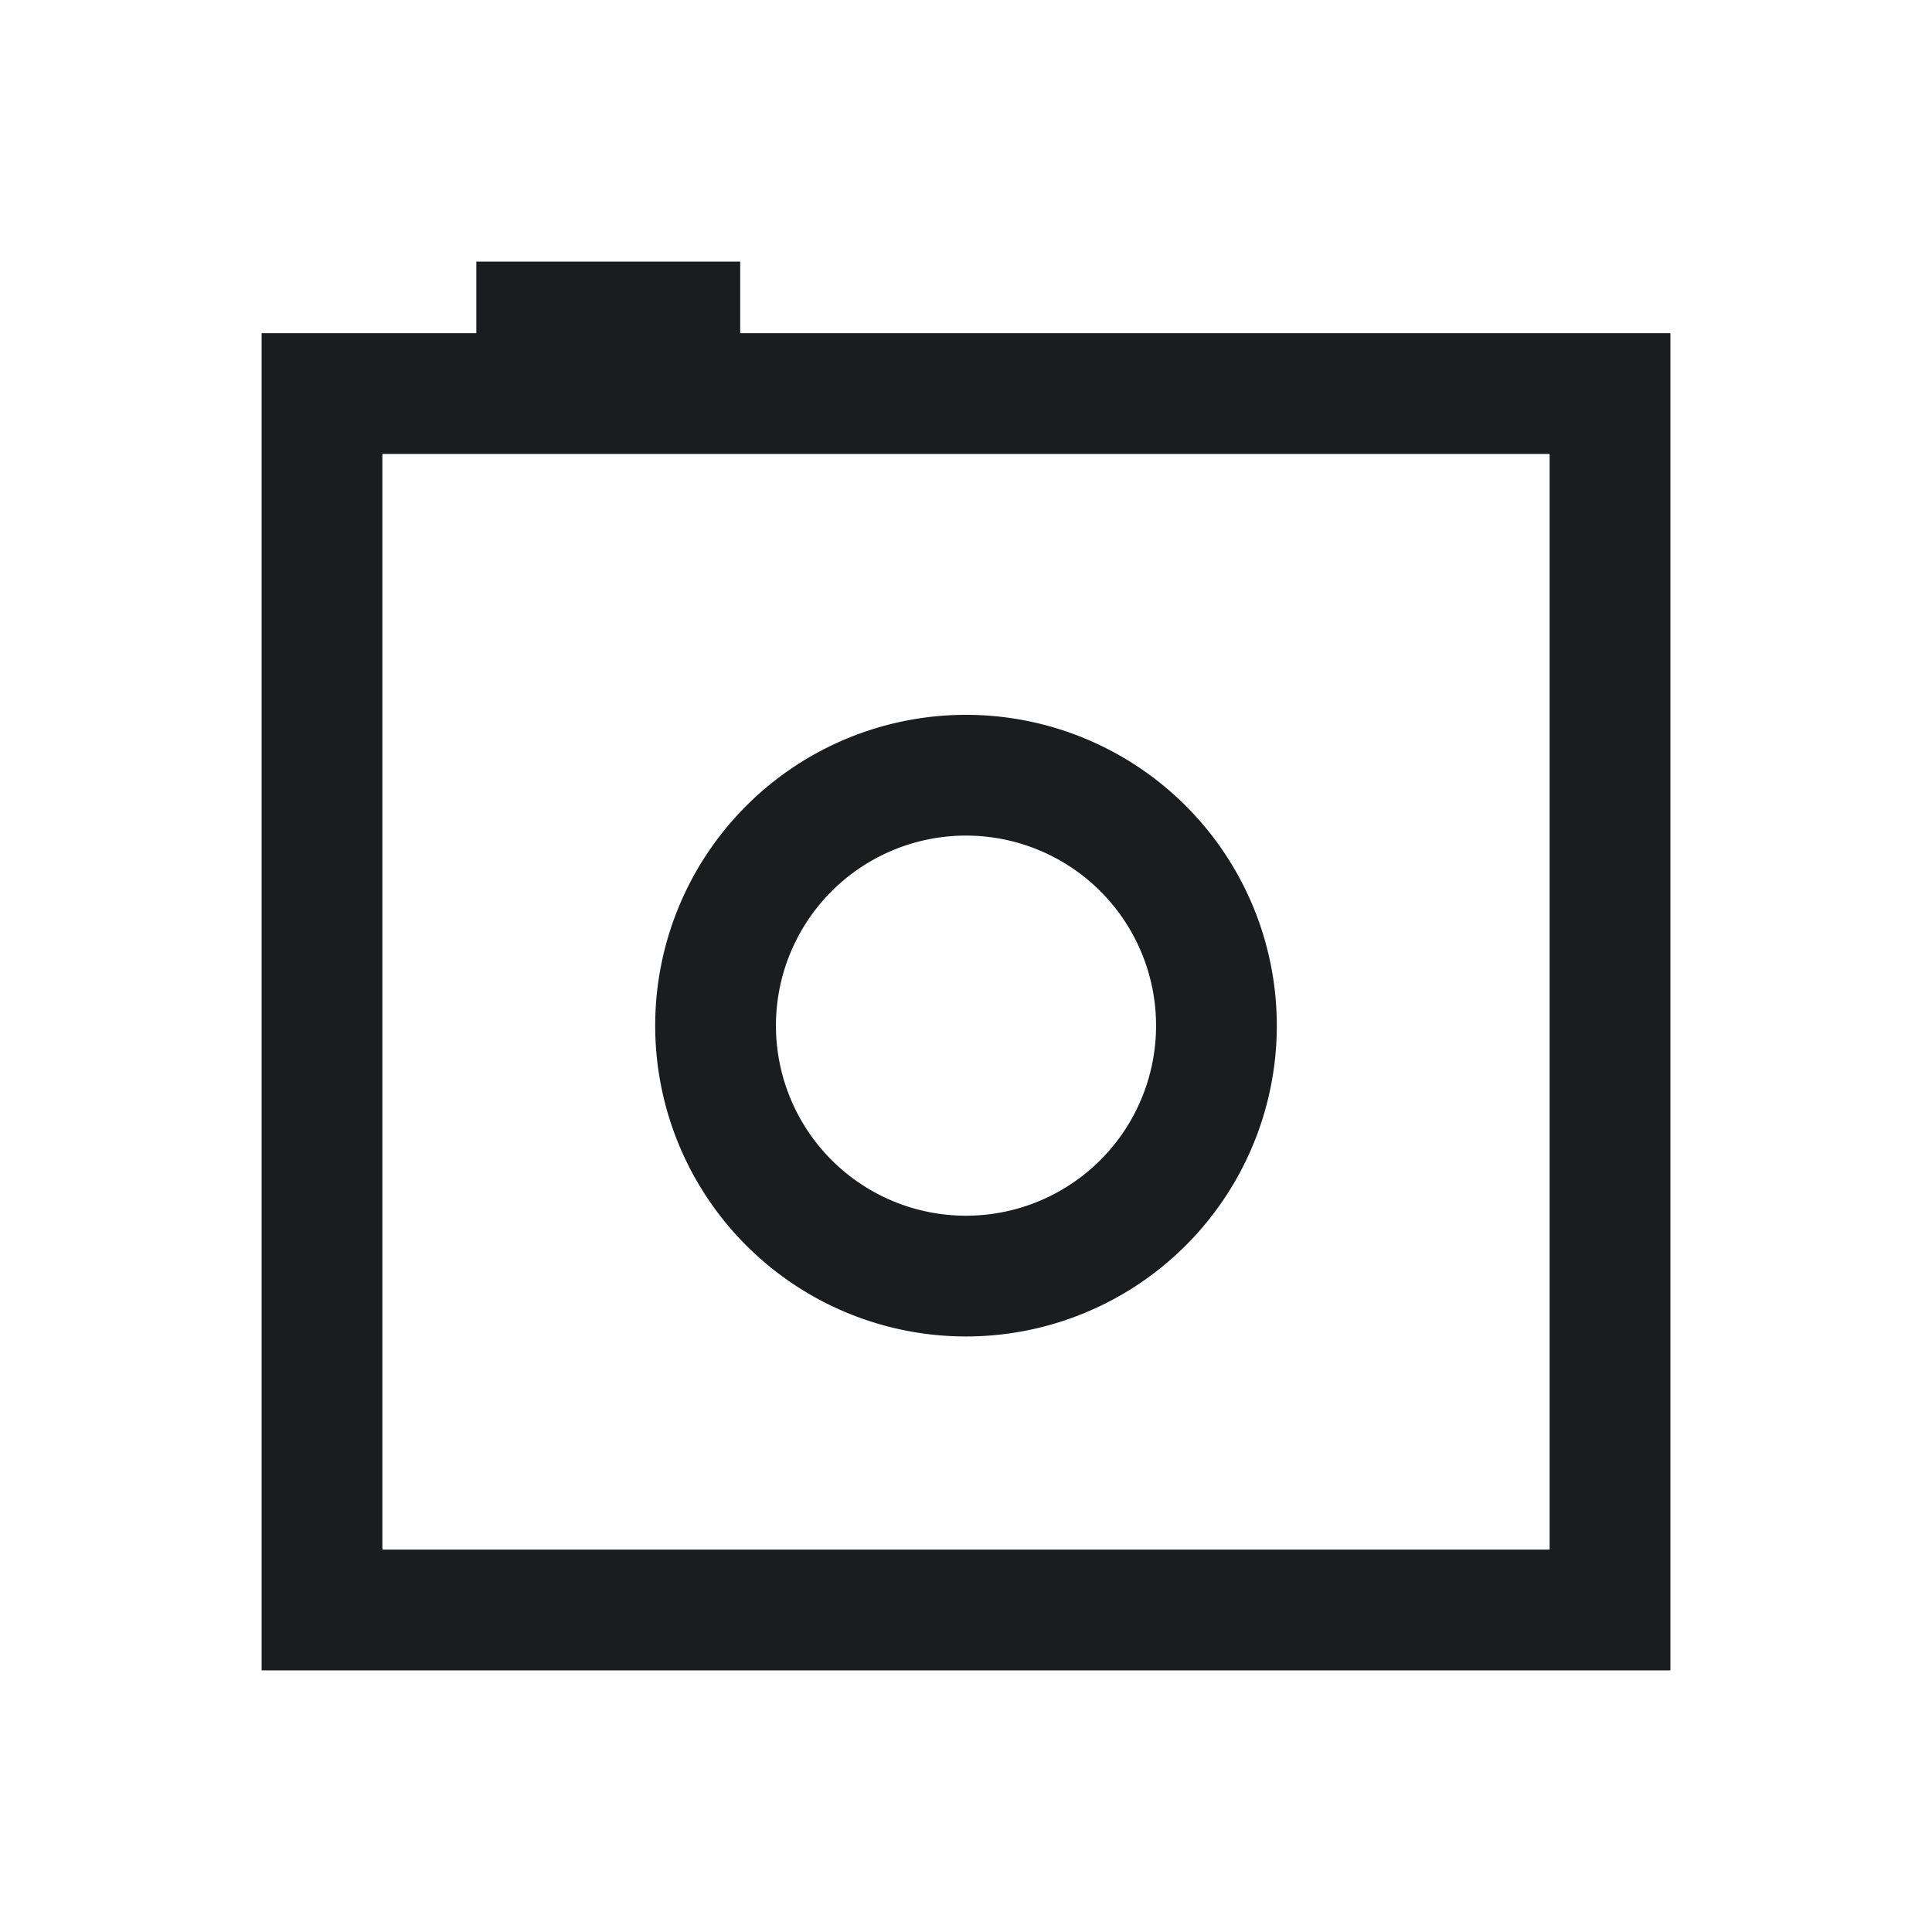 <svg id="snap" xmlns="http://www.w3.org/2000/svg" width="24" height="24" viewBox="0 0 24 24">
  <defs>
    <style>
      .cls-1, .cls-2, .cls-3 {
        fill: none;
      }

      .cls-1, .cls-2 {
        stroke: #1b1c1e;
        stroke-width: 1.5px;
      }

      .cls-2 {
        stroke-linecap: square;
      }
    </style>
  </defs>
  <g id="Raggruppa_2525" data-name="Raggruppa 2525" transform="translate(2551 -544)">
    <path id="Tracciato_1017" data-name="Tracciato 1017" class="cls-1" d="M19,5H3V20.111H19Z" transform="translate(-2550 543.889)"/>
    <path id="Tracciato_1018" data-name="Tracciato 1018" class="cls-1" d="M11.611,16.222A3.111,3.111,0,1,0,8.5,13.111,3.111,3.111,0,0,0,11.611,16.222Z" transform="translate(-2550.611 543.63)"/>
    <path id="Tracciato_1020" data-name="Tracciato 1020" class="cls-2" d="M6,4H7.778" transform="translate(-2550.333 544)"/>
  </g>
  <rect id="Rettangolo_1315" data-name="Rettangolo 1315" class="cls-3" width="24" height="24"/>
</svg>
